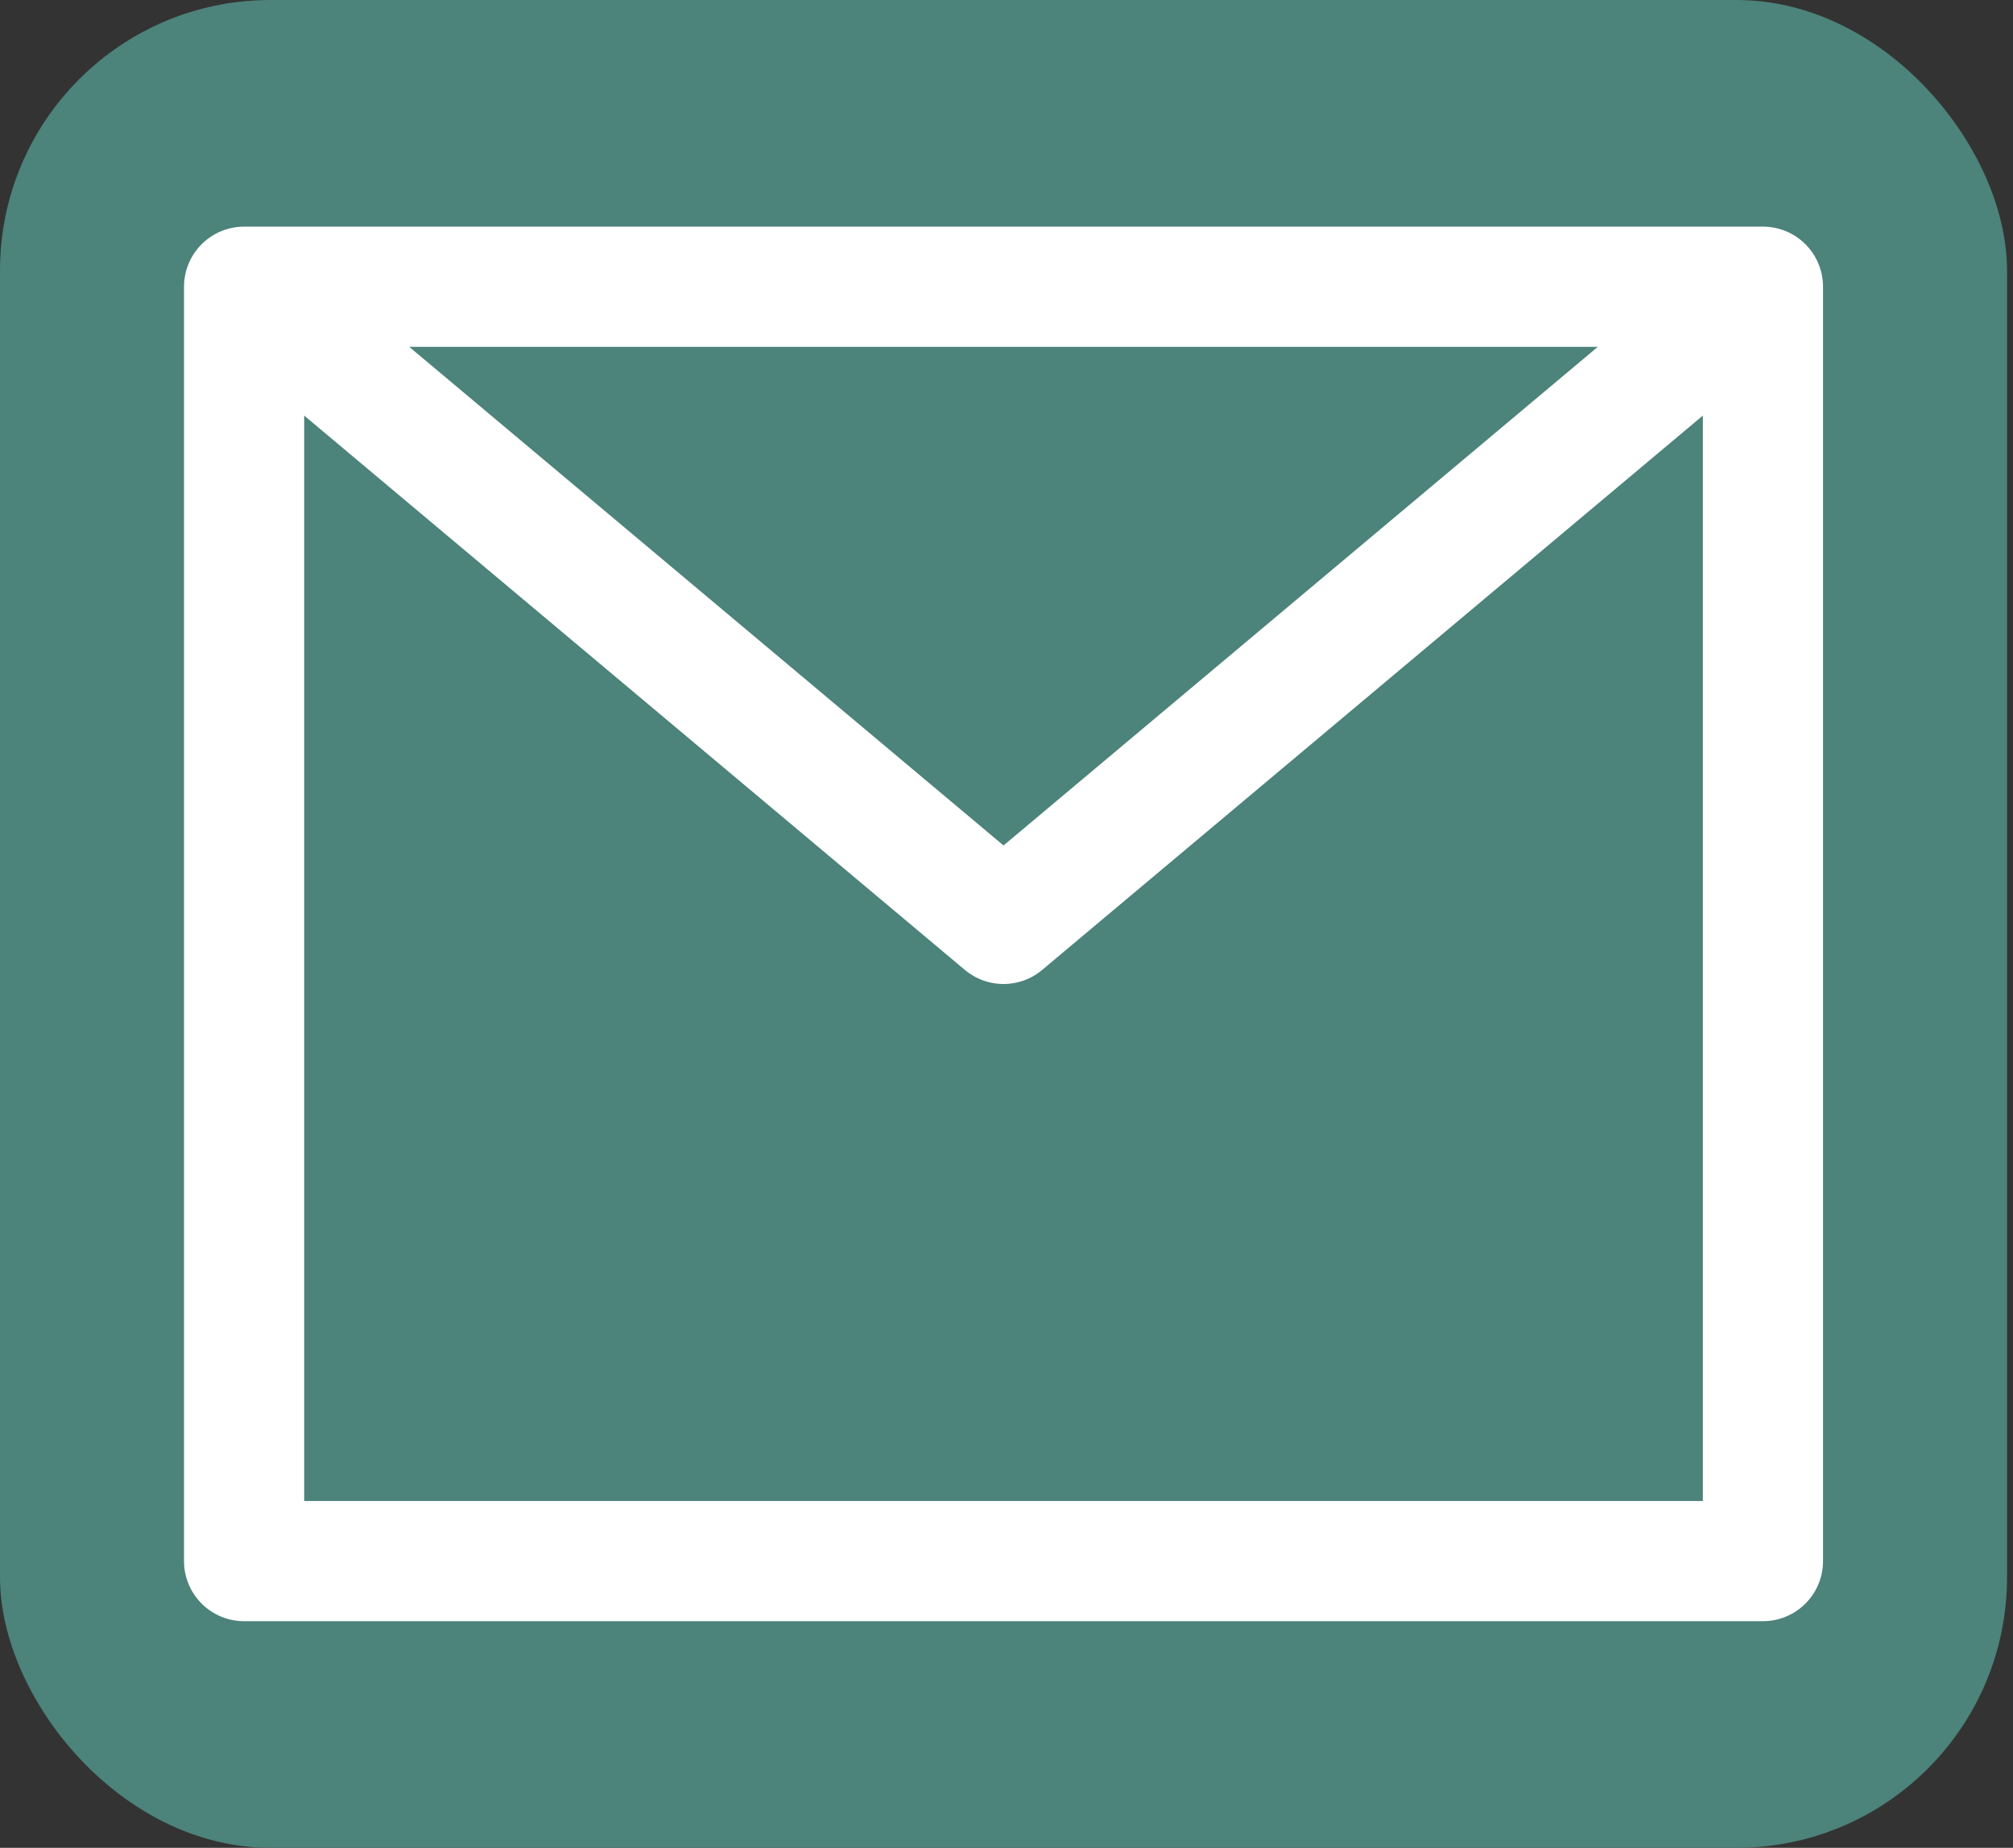 <svg width="134" height="123" viewBox="0 0 134 123" fill="none" xmlns="http://www.w3.org/2000/svg">
<rect x="0" y="0" width="134" height="123" fill="#333333" stroke="none"/>
<g id="Mail Icon">
<rect id="Rectangle 7" width="133.603" height="123" rx="18" fill="#4C837A"/>
<g id="Group">
<path id="Vector" d="M117.354 19.086V103.914H16.249V19.086M117.354 19.086H16.249M117.354 19.086L66.802 61.5L16.249 19.086" stroke="white" stroke-width="8" stroke-linecap="round" stroke-linejoin="round"/>
</g>
</g>
</svg>
